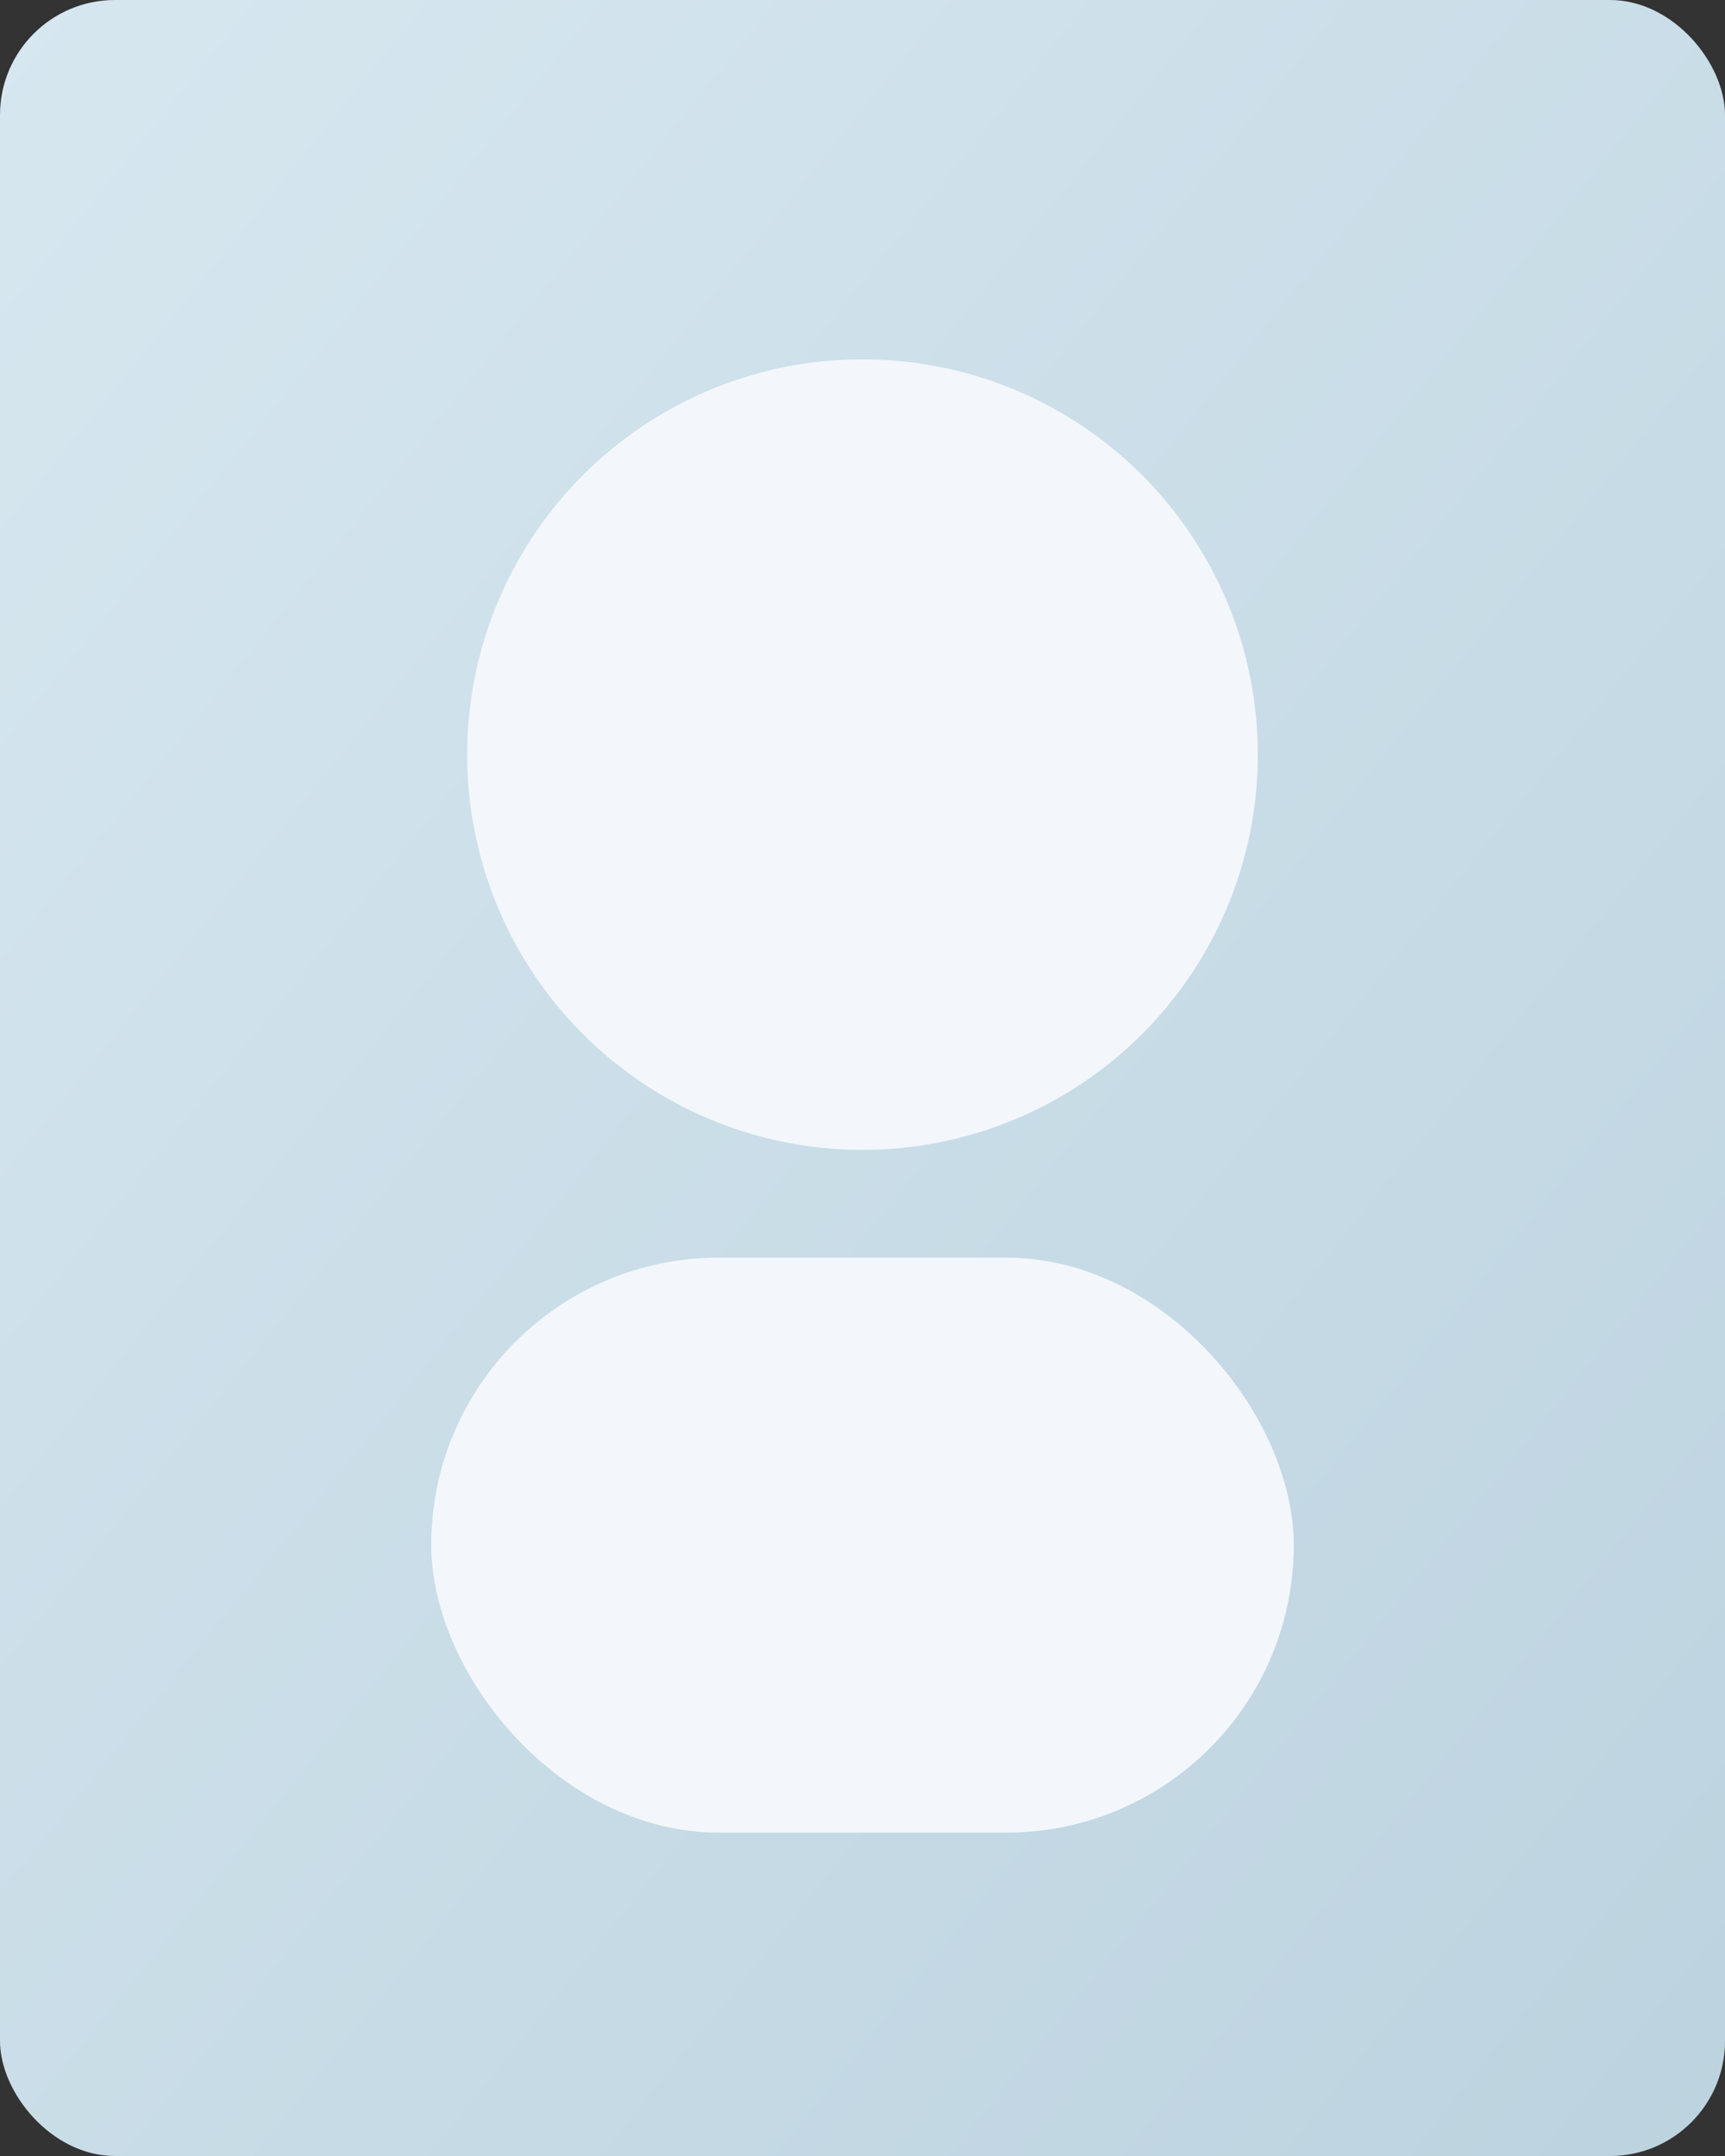 <svg xmlns="http://www.w3.org/2000/svg" width="480" height="600" viewBox="0 0 480 600">
  <rect x="0" y="0" width="480" height="600" fill="#333333" stroke="none"/>
  <defs>
    <linearGradient id="a" x1="0%" y1="0%" x2="100%" y2="100%">
      <stop offset="0%" stop-color="#d7e7f0" />
      <stop offset="100%" stop-color="#bcd3df" />
    </linearGradient>
  </defs>
  <rect fill="url(#a)" width="480" height="600" rx="32" />
  <circle cx="240" cy="210" r="110" fill="#f3f7fb" />
  <rect x="120" y="350" width="240" height="160" rx="80" fill="#f3f7fb" />
</svg>
